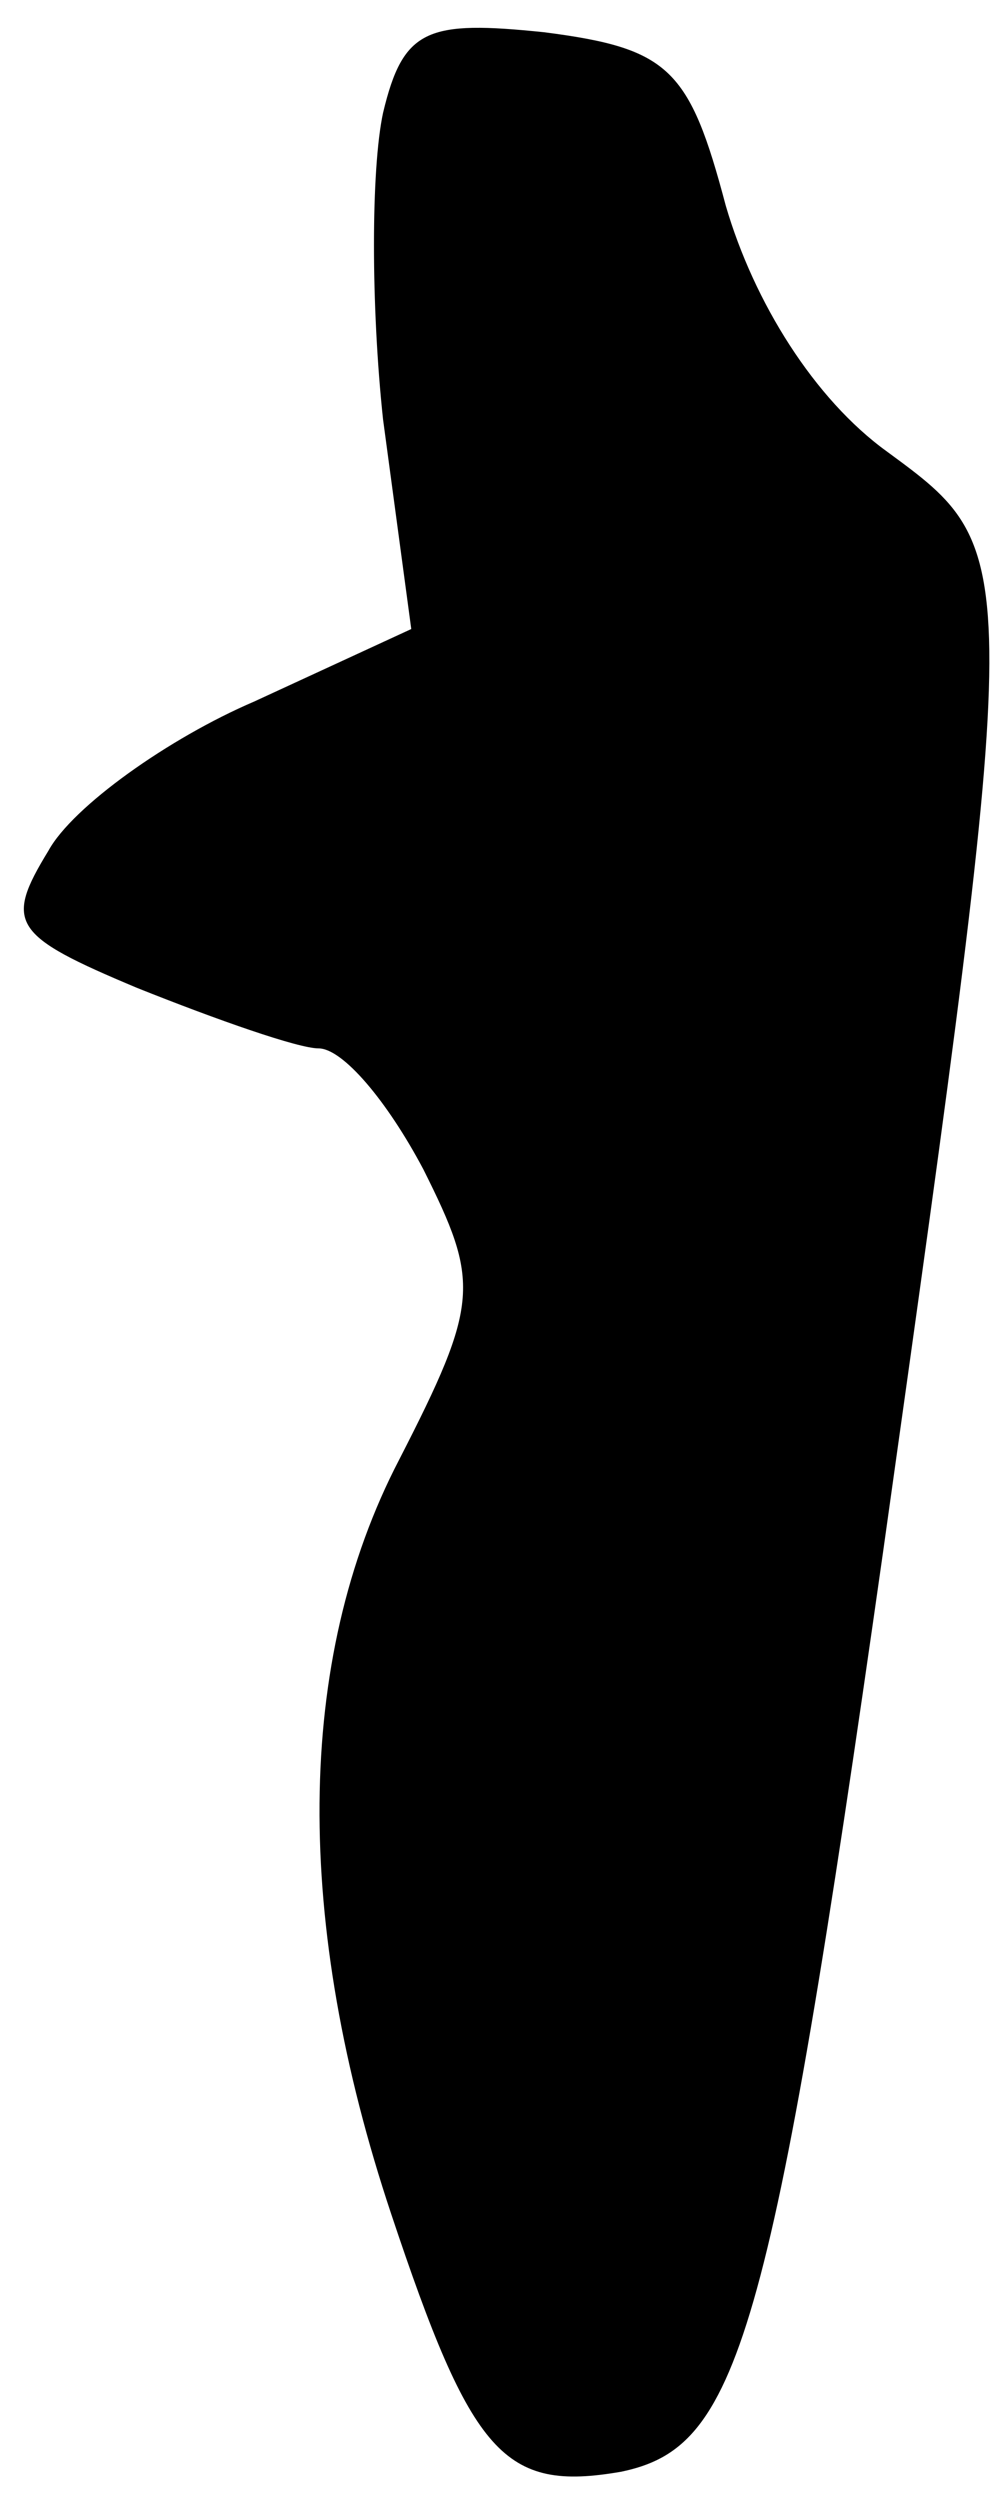 <?xml version="1.0" standalone="no"?>
<!DOCTYPE svg PUBLIC "-//W3C//DTD SVG 20010904//EN"
 "http://www.w3.org/TR/2001/REC-SVG-20010904/DTD/svg10.dtd">
<svg version="1.0" xmlns="http://www.w3.org/2000/svg"
 width="25pt" height="62pt" viewBox="0 0 25 62"
 preserveAspectRatio="xMidYMid meet">
<g transform="translate(0,62) scale(0.1,-0.1)"
fill="#000000" stroke="none">
<path fill="#000000" stroke="none" d="M95 592 c-3 -14 -3 -48 0 -76 l7 -52
-39 -18 c-21 -9 -45 -26 -51 -37 -11 -18 -9 -21 22 -34 20 -8 40 -15 45 -15 6
0 17 -13 26 -30 14 -28 14 -33 -6 -72 -26 -50 -26 -115 -2 -187 20 -60 28 -69
57 -64 29 6 37 31 65 228 35 249 35 248 1 273 -18 13 -33 37 -40 61 -9 34 -14
39 -45 43 -29 3 -35 1 -40 -20z"/>
</g>
</svg>
